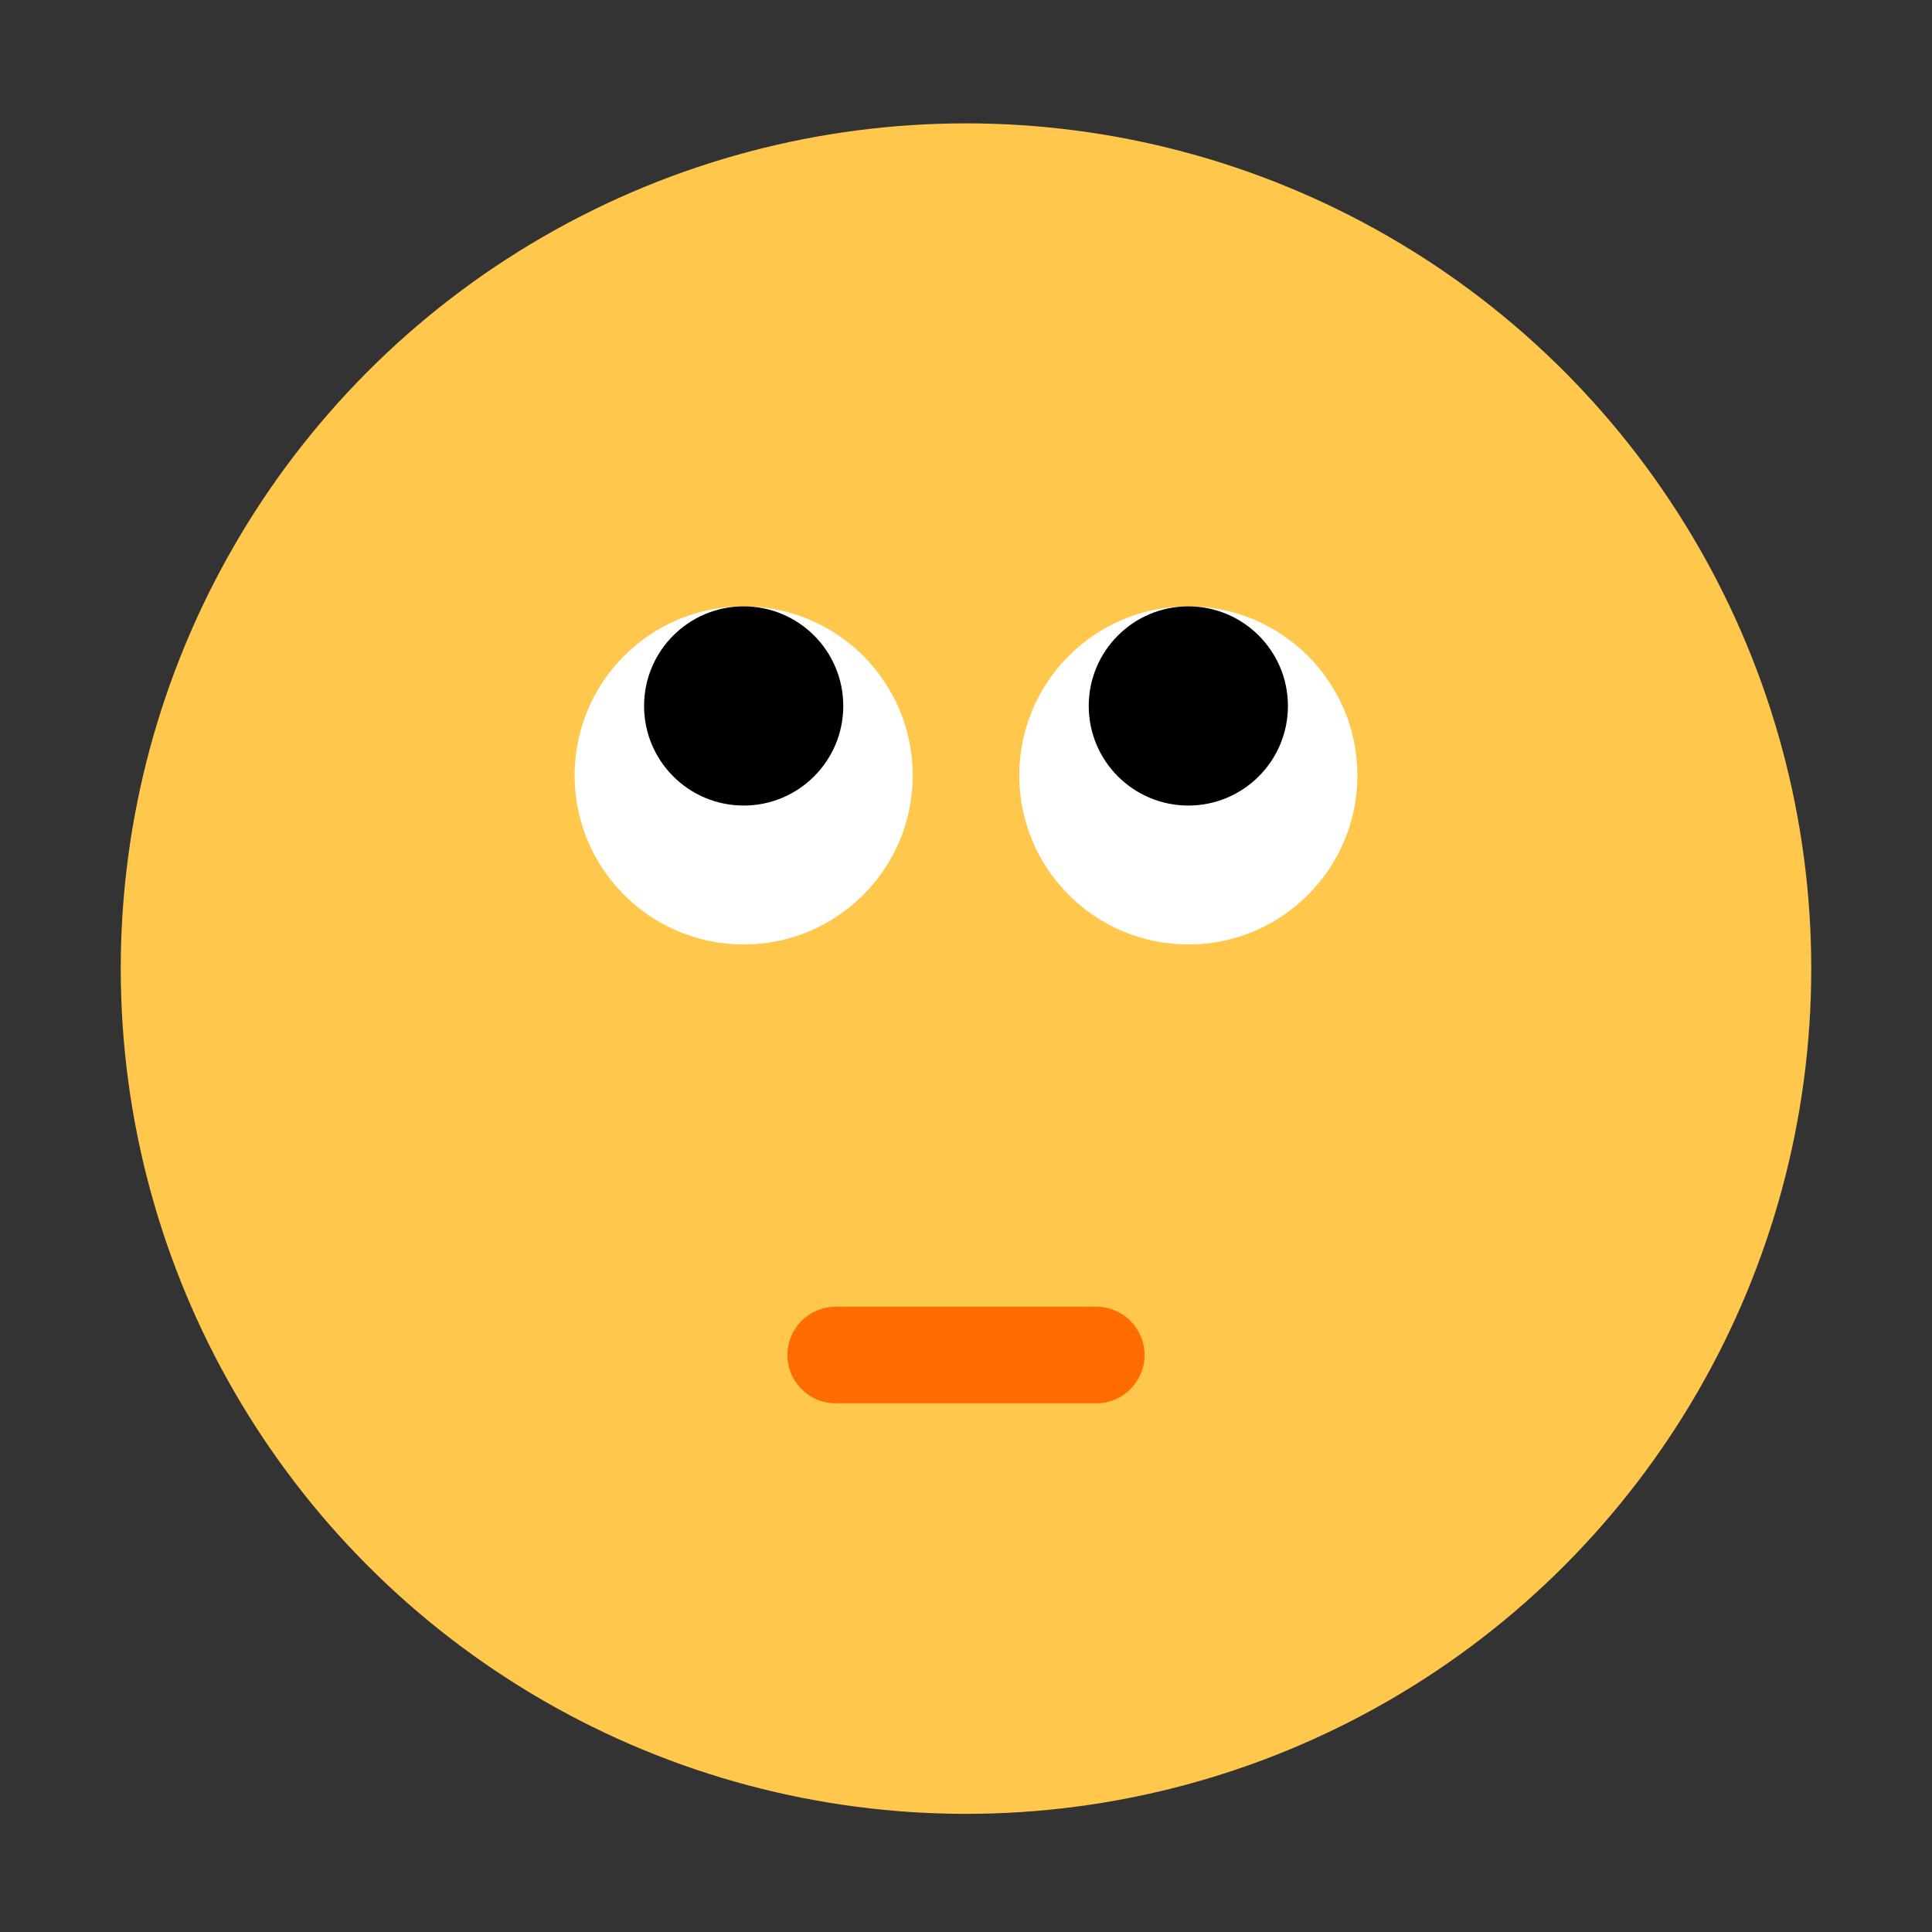 <?xml version="1.0" encoding="UTF-8"?><svg id="Layer_1" xmlns="http://www.w3.org/2000/svg" viewBox="0 0 40 40"><rect x="0" y="0" width="40" height="40" fill="#333333" stroke="none"/><g><circle cx="20" cy="20.054" r="17.5" fill="#ffc84d"/><g><circle cx="15.397" cy="16.054" r="3.5" fill="#fff"/><circle cx="15.397" cy="14.616" r="2.062"/></g><g><circle cx="24.603" cy="16.054" r="3.5" fill="#fff"/><circle cx="24.603" cy="14.616" r="2.062"/></g><path d="m22.697,29.054h-5.395c-.553,0-1-.448-1-1s.447-1,1-1h5.395c.553,0,1,.448,1,1s-.447,1-1,1Z" fill="#ff6d00"/></g><rect width="40" height="40" fill="none"/></svg>